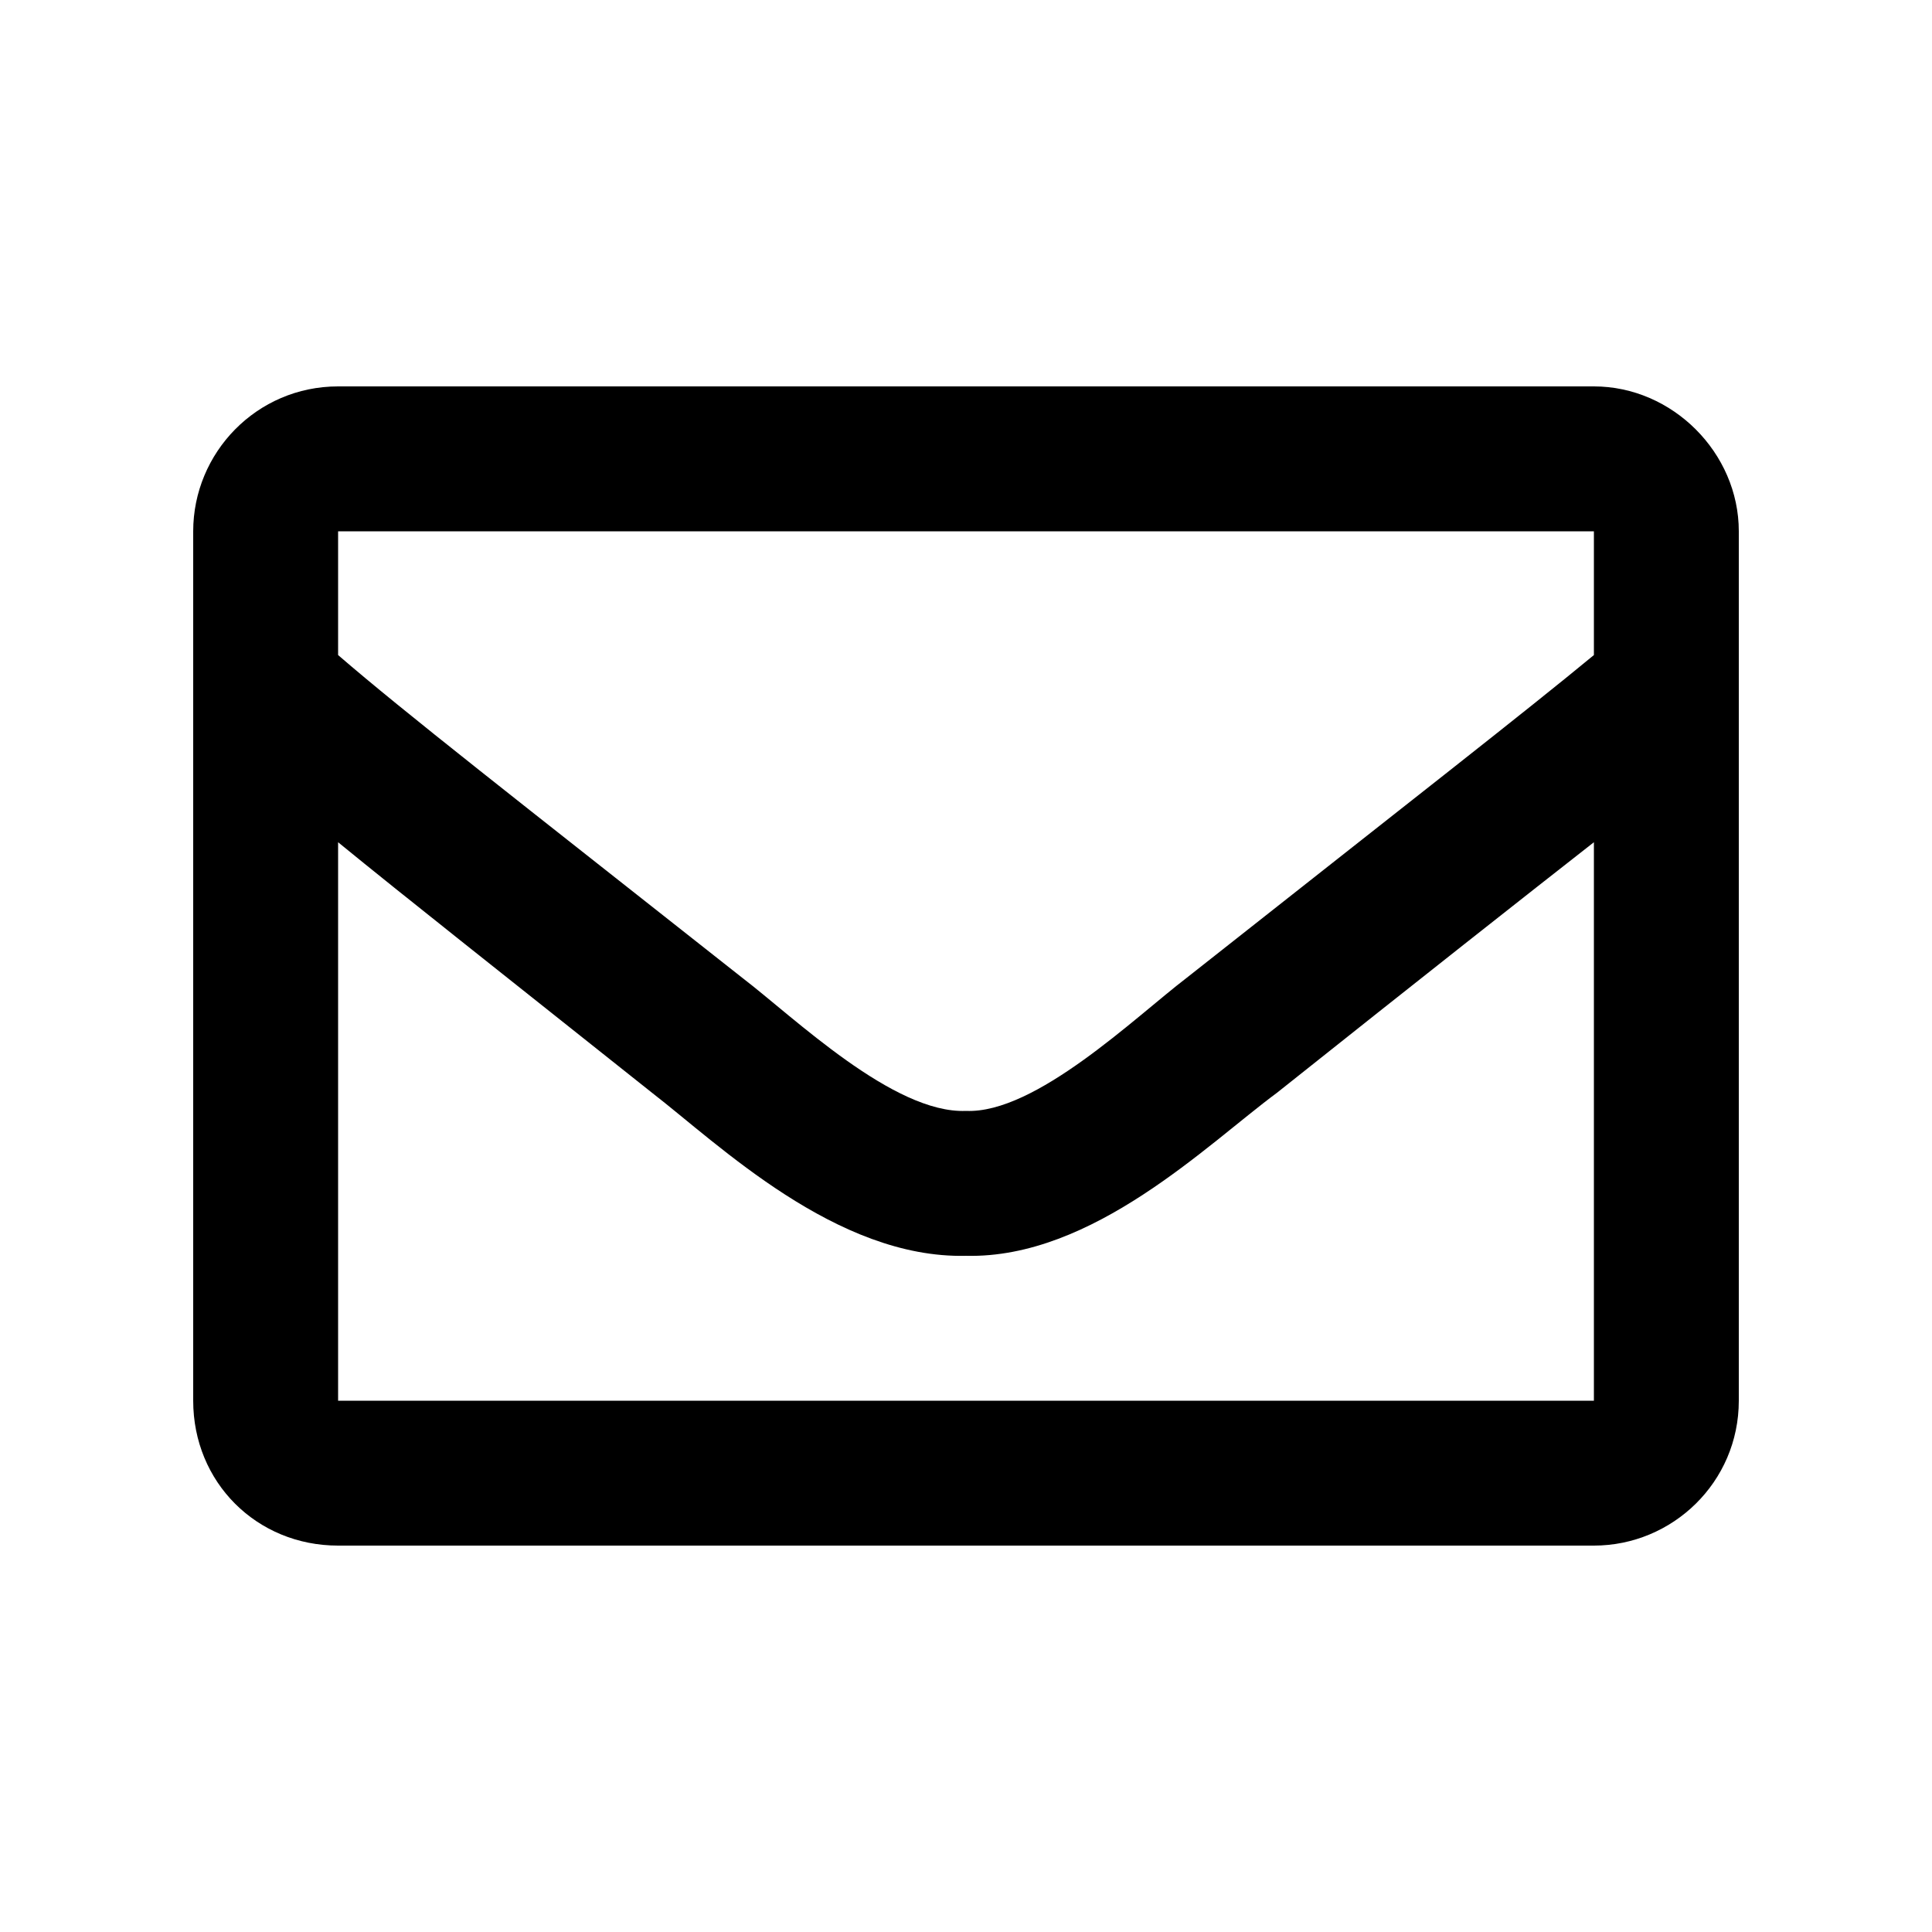 <?xml version="1.0" encoding="UTF-8"?>
<svg version="1.1" viewBox="0 0 100 100" xmlns="http://www.w3.org/2000/svg">
	<path d="m82.5 20h-65c-4.219 0-7.5 3.438-7.5 7.5v45c0 4.219 3.281 7.5 7.5 7.5h65c4.062 0 7.5-3.281 7.5-7.5v-45c0-4.062-3.438-7.5-7.5-7.5zm0 7.5v6.406c-3.594 2.969-9.219 7.344-21.094 16.719-2.656 2.031-7.812 7.031-11.406 6.875-3.75 0.156-8.906-4.844-11.562-6.875-11.875-9.375-17.5-13.75-20.938-16.719v-6.406zm-65 45v-28.906c3.438 2.812 8.594 6.875 16.25 12.969 3.438 2.656 9.531 8.594 16.25 8.438 6.562 0.156 12.5-5.781 16.094-8.438 7.656-6.094 12.812-10.156 16.406-12.969v28.906z" stroke-width="2"/>
</svg>
